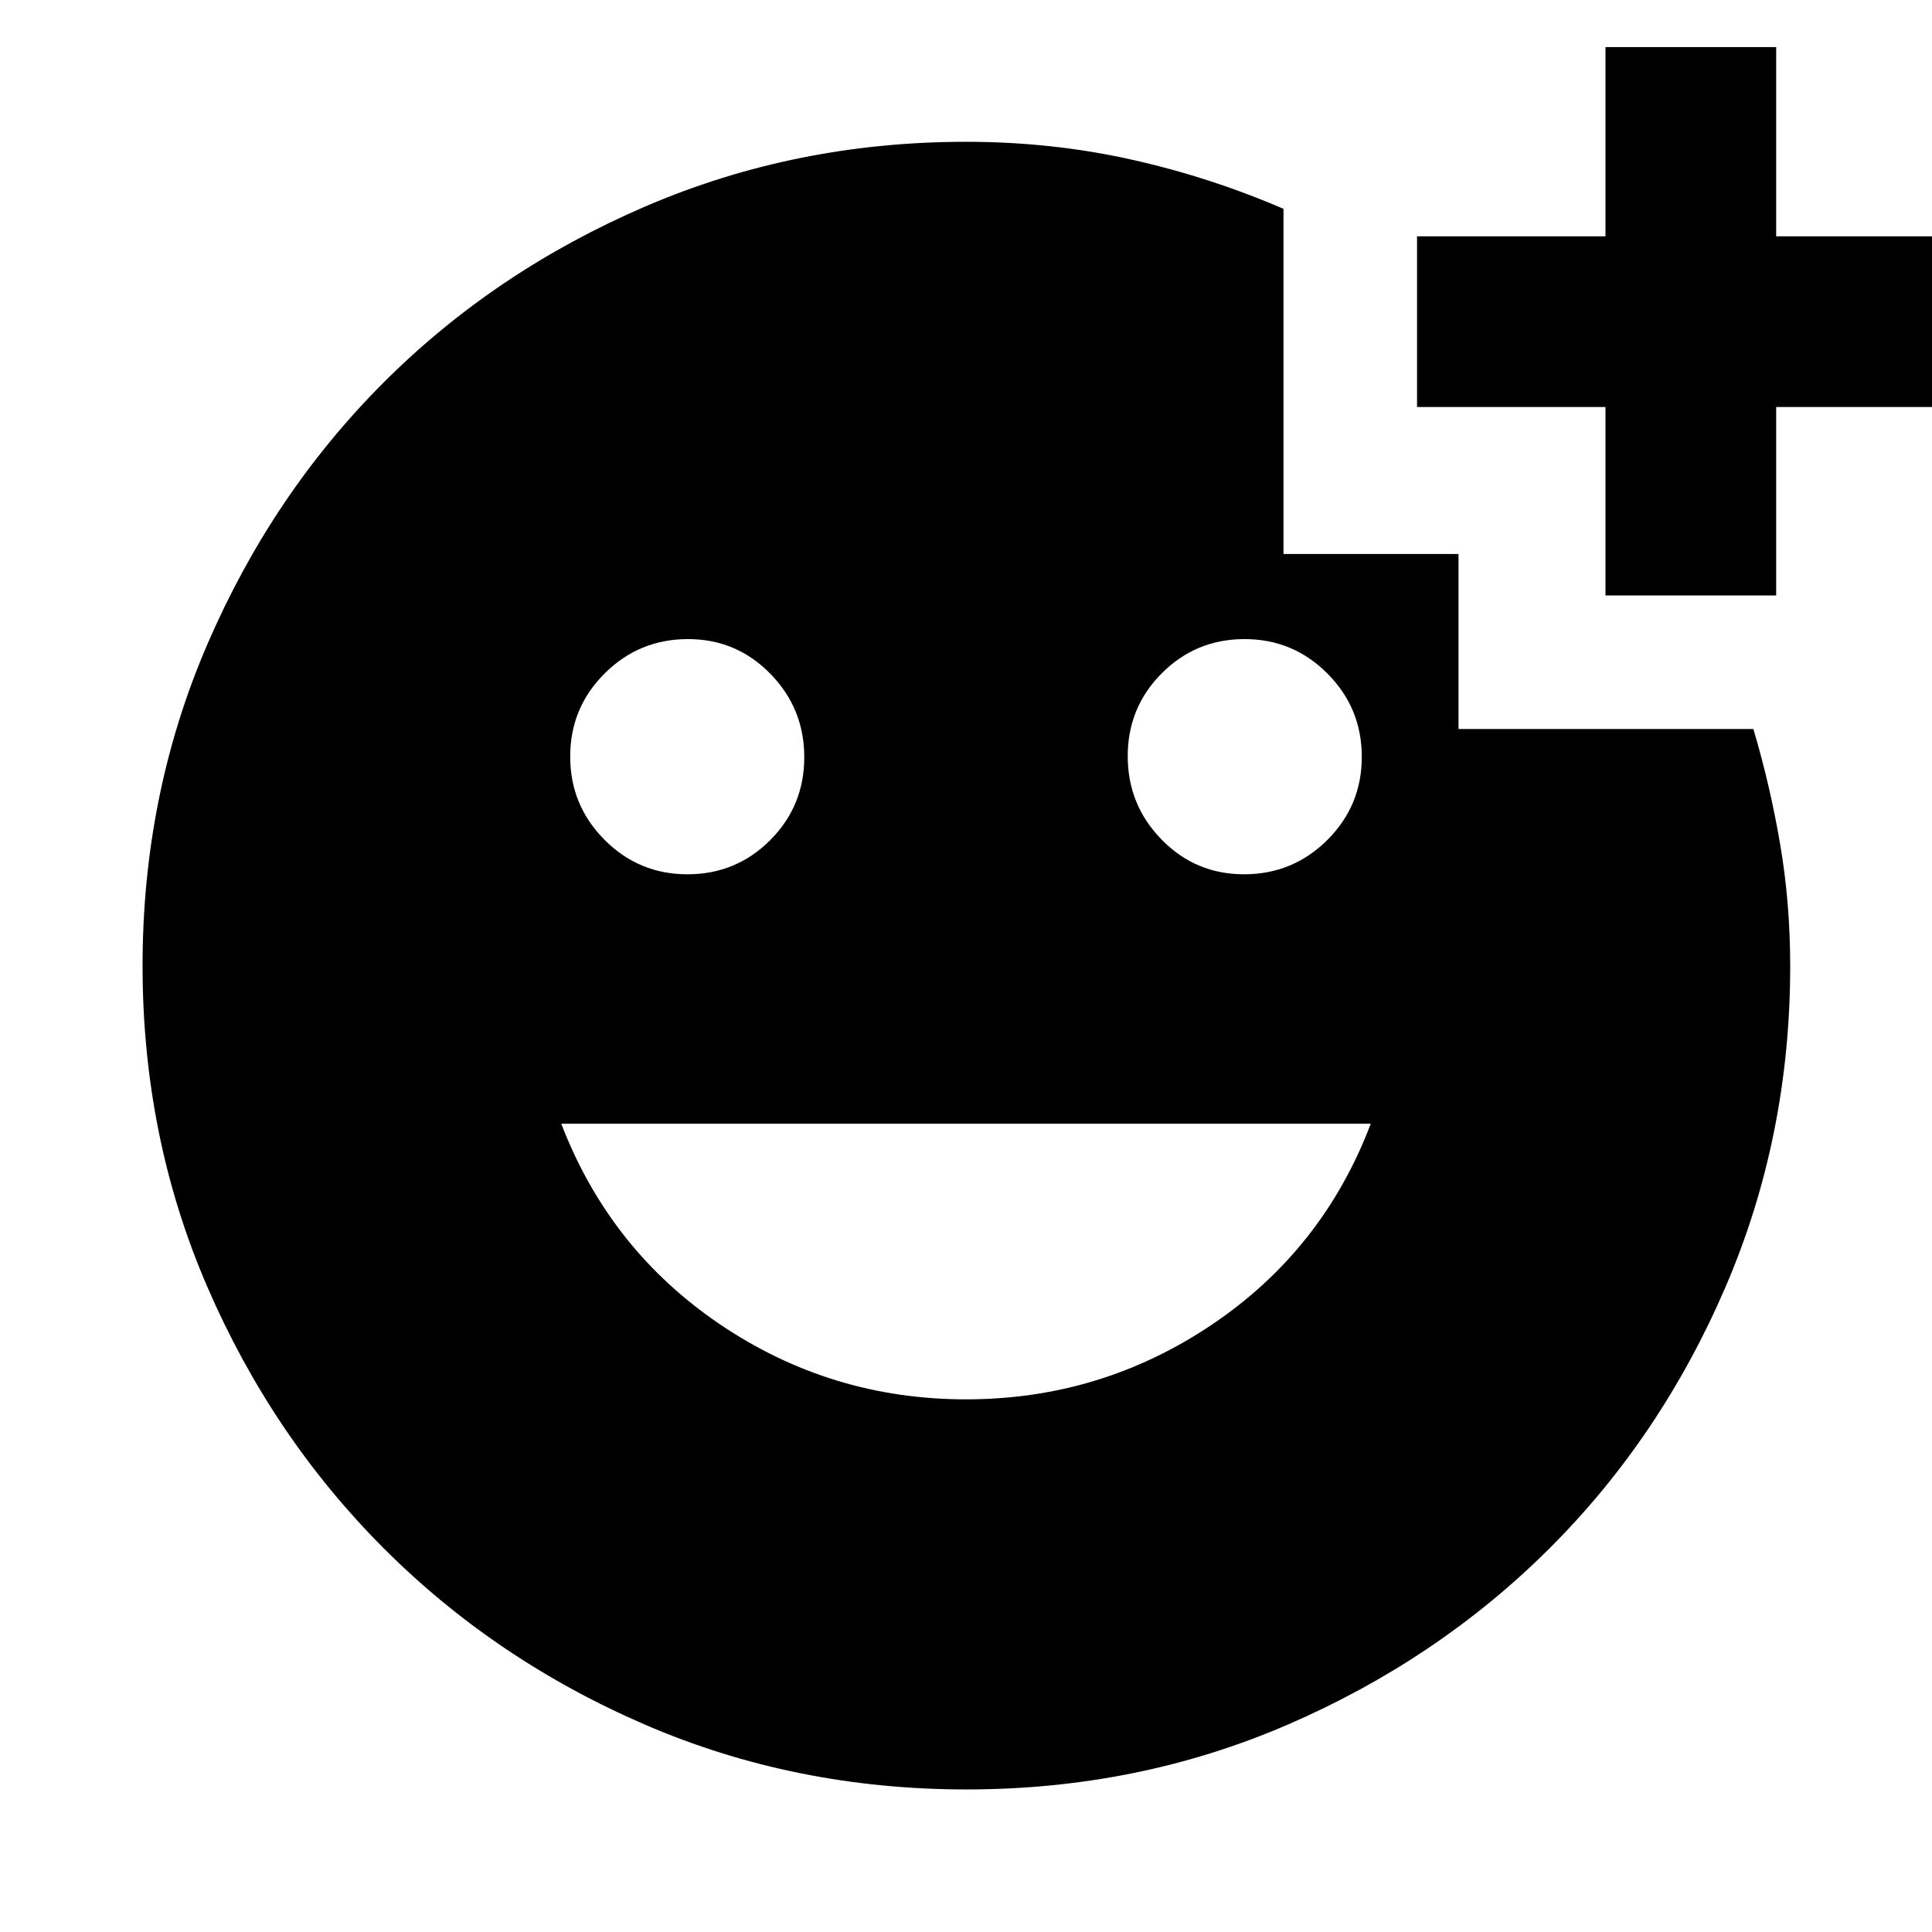 <svg xmlns="http://www.w3.org/2000/svg" height="40" viewBox="0 -960 960 960" width="40"><path d="M797.76-664.12v-93.64h-93.64v-84.81h93.64v-94.02h84.81v94.02h94.02v84.81h-94.02v93.64h-84.81ZM618.15-525.57q24.26 0 41.39-17.05t17.13-41.3q0-24.25-17.06-41.38-17.05-17.14-41.21-17.14-24.15 0-41.1 16.97-16.94 16.97-16.94 41.21 0 24.25 16.86 41.47 16.85 17.22 40.93 17.22Zm-276.55 0q24.15 0 41.1-16.96 16.94-16.97 16.94-41.21 0-24.25-16.86-41.47-16.85-17.23-40.93-17.23-24.26 0-41.39 17.06-17.13 17.05-17.13 41.3 0 24.25 17.06 41.38 17.05 17.13 41.21 17.13ZM480-264.67q67.05 0 122.23-37.16 55.18-37.17 78.89-99.82H278.88q24.04 62.65 79.05 99.82 55.02 37.16 122.07 37.16Zm.27 193.83q-85.26 0-159.75-32.18-74.48-32.18-129.92-87.71-55.43-55.53-87.59-129.85-32.17-74.33-32.17-159.5 0-85.26 32.25-159.91 32.24-74.64 87.51-129.93 55.26-55.28 129.95-87.45T480-889.54q42.43 0 81.74 8.73 39.32 8.74 76.02 24.58v171.5h86.97v86.97h146.51q8.41 28.31 13.35 57.49 4.95 29.19 4.95 60.27 0 84.84-32.18 159.6-32.19 74.76-87.57 129.93-55.38 55.16-129.86 87.4-74.48 32.23-159.66 32.23Z"/></svg>